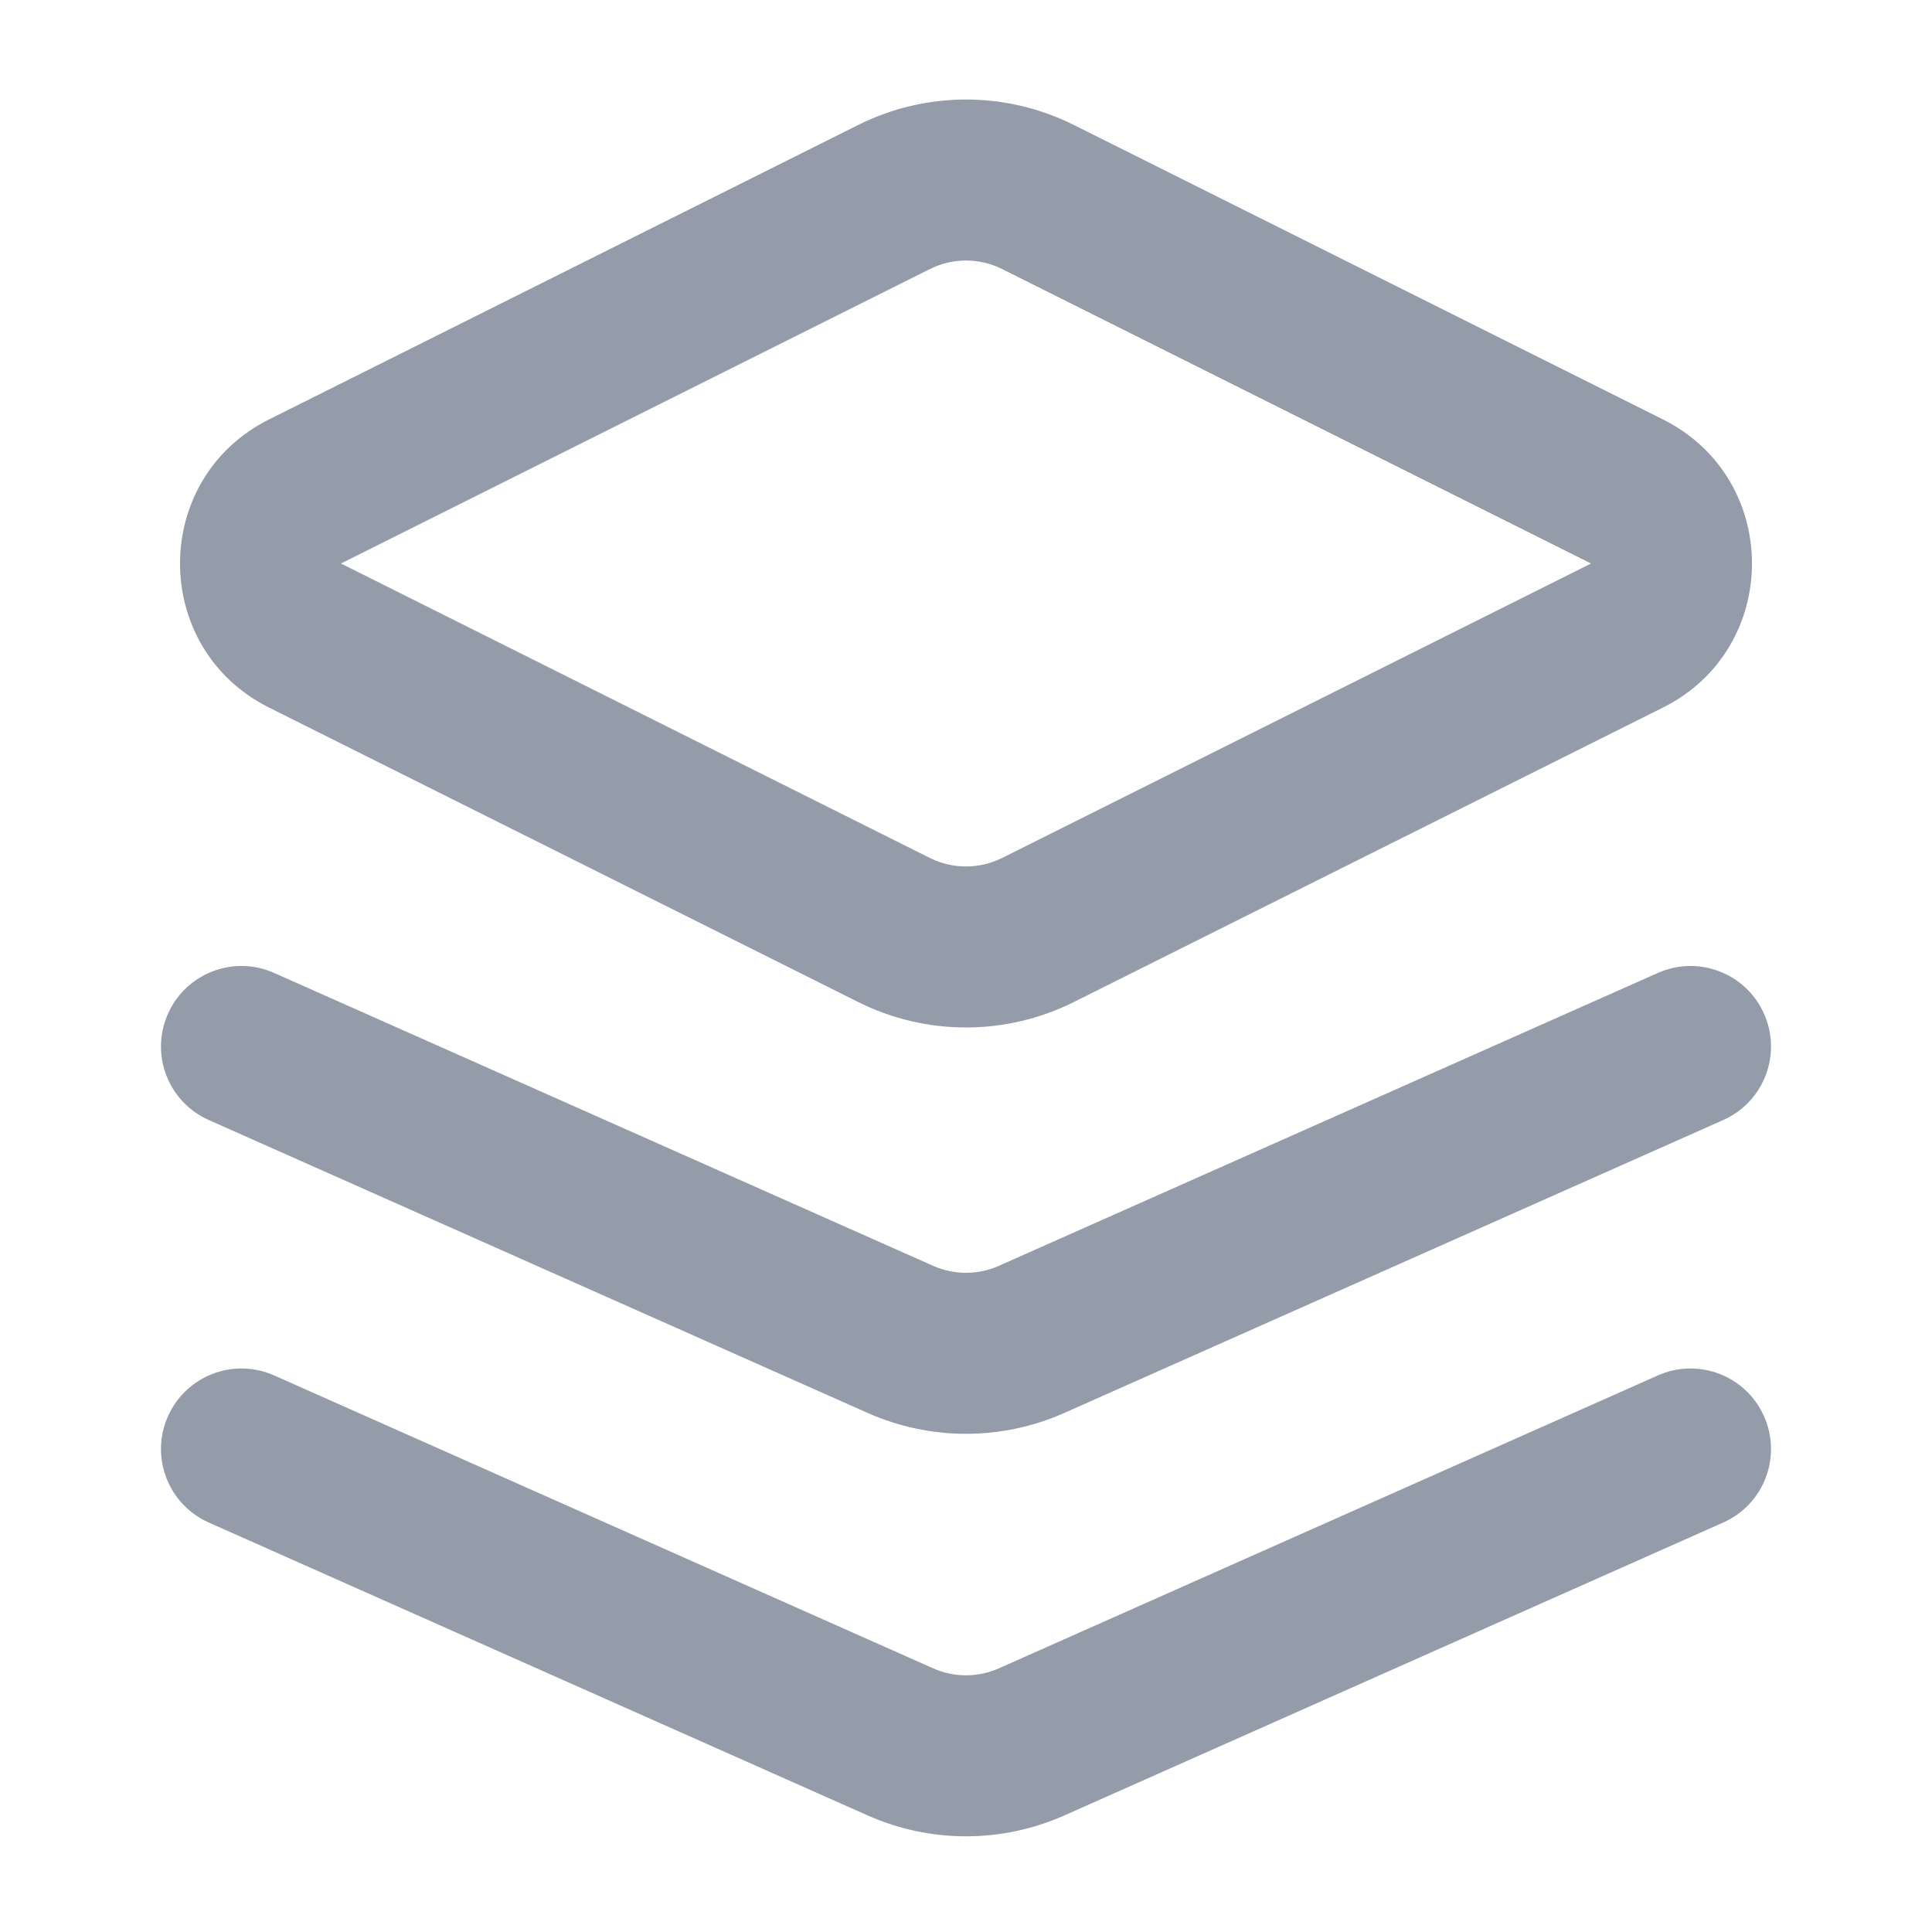 <svg width="18" height="18" viewBox="0 0 18 18" fill="none" xmlns="http://www.w3.org/2000/svg">
<path d="M2.842 5.921L2.506 6.592L2.506 6.592L2.842 5.921ZM8.329 8.665L8.665 7.994L8.329 8.665ZM15.158 5.921L15.494 6.592V6.592L15.158 5.921ZM15.158 4.579L15.494 3.908L15.494 3.908L15.158 4.579ZM9.671 1.835L9.335 2.506L9.671 1.835ZM8.329 1.835L7.994 1.165V1.165L8.329 1.835ZM2.842 4.579L2.506 3.908H2.506L2.842 4.579ZM9.609 16.229L9.305 15.544H9.305L9.609 16.229ZM16.055 14.185C16.433 14.017 16.604 13.574 16.435 13.195C16.267 12.817 15.824 12.646 15.445 12.815L16.055 14.185ZM2.555 12.815C2.176 12.646 1.733 12.817 1.565 13.195C1.396 13.574 1.567 14.017 1.945 14.185L2.555 12.815ZM8.391 16.229L8.695 15.544L8.391 16.229ZM9.609 12.479L9.305 11.794H9.305L9.609 12.479ZM16.055 10.435C16.433 10.267 16.604 9.824 16.435 9.445C16.267 9.067 15.824 8.896 15.445 9.065L16.055 10.435ZM2.555 9.065C2.176 8.896 1.733 9.067 1.565 9.445C1.396 9.824 1.567 10.267 1.945 10.435L2.555 9.065ZM8.391 12.479L8.695 11.794L8.391 12.479ZM2.506 6.592L7.994 9.335L8.665 7.994L3.177 5.25L2.506 6.592ZM10.006 9.335L15.494 6.592L14.823 5.25L9.335 7.994L10.006 9.335ZM15.494 3.908L10.006 1.165L9.335 2.506L14.823 5.25L15.494 3.908ZM7.994 1.165L2.506 3.908L3.177 5.25L8.665 2.506L7.994 1.165ZM10.006 1.165C9.373 0.848 8.627 0.848 7.994 1.165L8.665 2.506C8.876 2.401 9.124 2.401 9.335 2.506L10.006 1.165ZM15.494 6.592C16.599 6.039 16.599 4.461 15.494 3.908L14.823 5.25L14.823 5.25L15.494 6.592ZM7.994 9.335C8.627 9.652 9.373 9.652 10.006 9.335L9.335 7.994C9.124 8.099 8.876 8.099 8.665 7.994L7.994 9.335ZM3.177 5.25L3.177 5.25L2.506 3.908C1.401 4.461 1.401 6.039 2.506 6.592L3.177 5.25ZM9.914 16.915L16.055 14.185L15.445 12.815L9.305 15.544L9.914 16.915ZM1.945 14.185L8.086 16.915L8.695 15.544L2.555 12.815L1.945 14.185ZM9.305 15.544C9.111 15.63 8.889 15.63 8.695 15.544L8.086 16.915C8.668 17.173 9.332 17.173 9.914 16.915L9.305 15.544ZM9.914 13.165L16.055 10.435L15.445 9.065L9.305 11.794L9.914 13.165ZM1.945 10.435L8.086 13.165L8.695 11.794L2.555 9.065L1.945 10.435ZM9.305 11.794C9.111 11.88 8.889 11.88 8.695 11.794L8.086 13.165C8.668 13.423 9.332 13.423 9.914 13.165L9.305 11.794Z" fill="#949BA9"/>
</svg>
